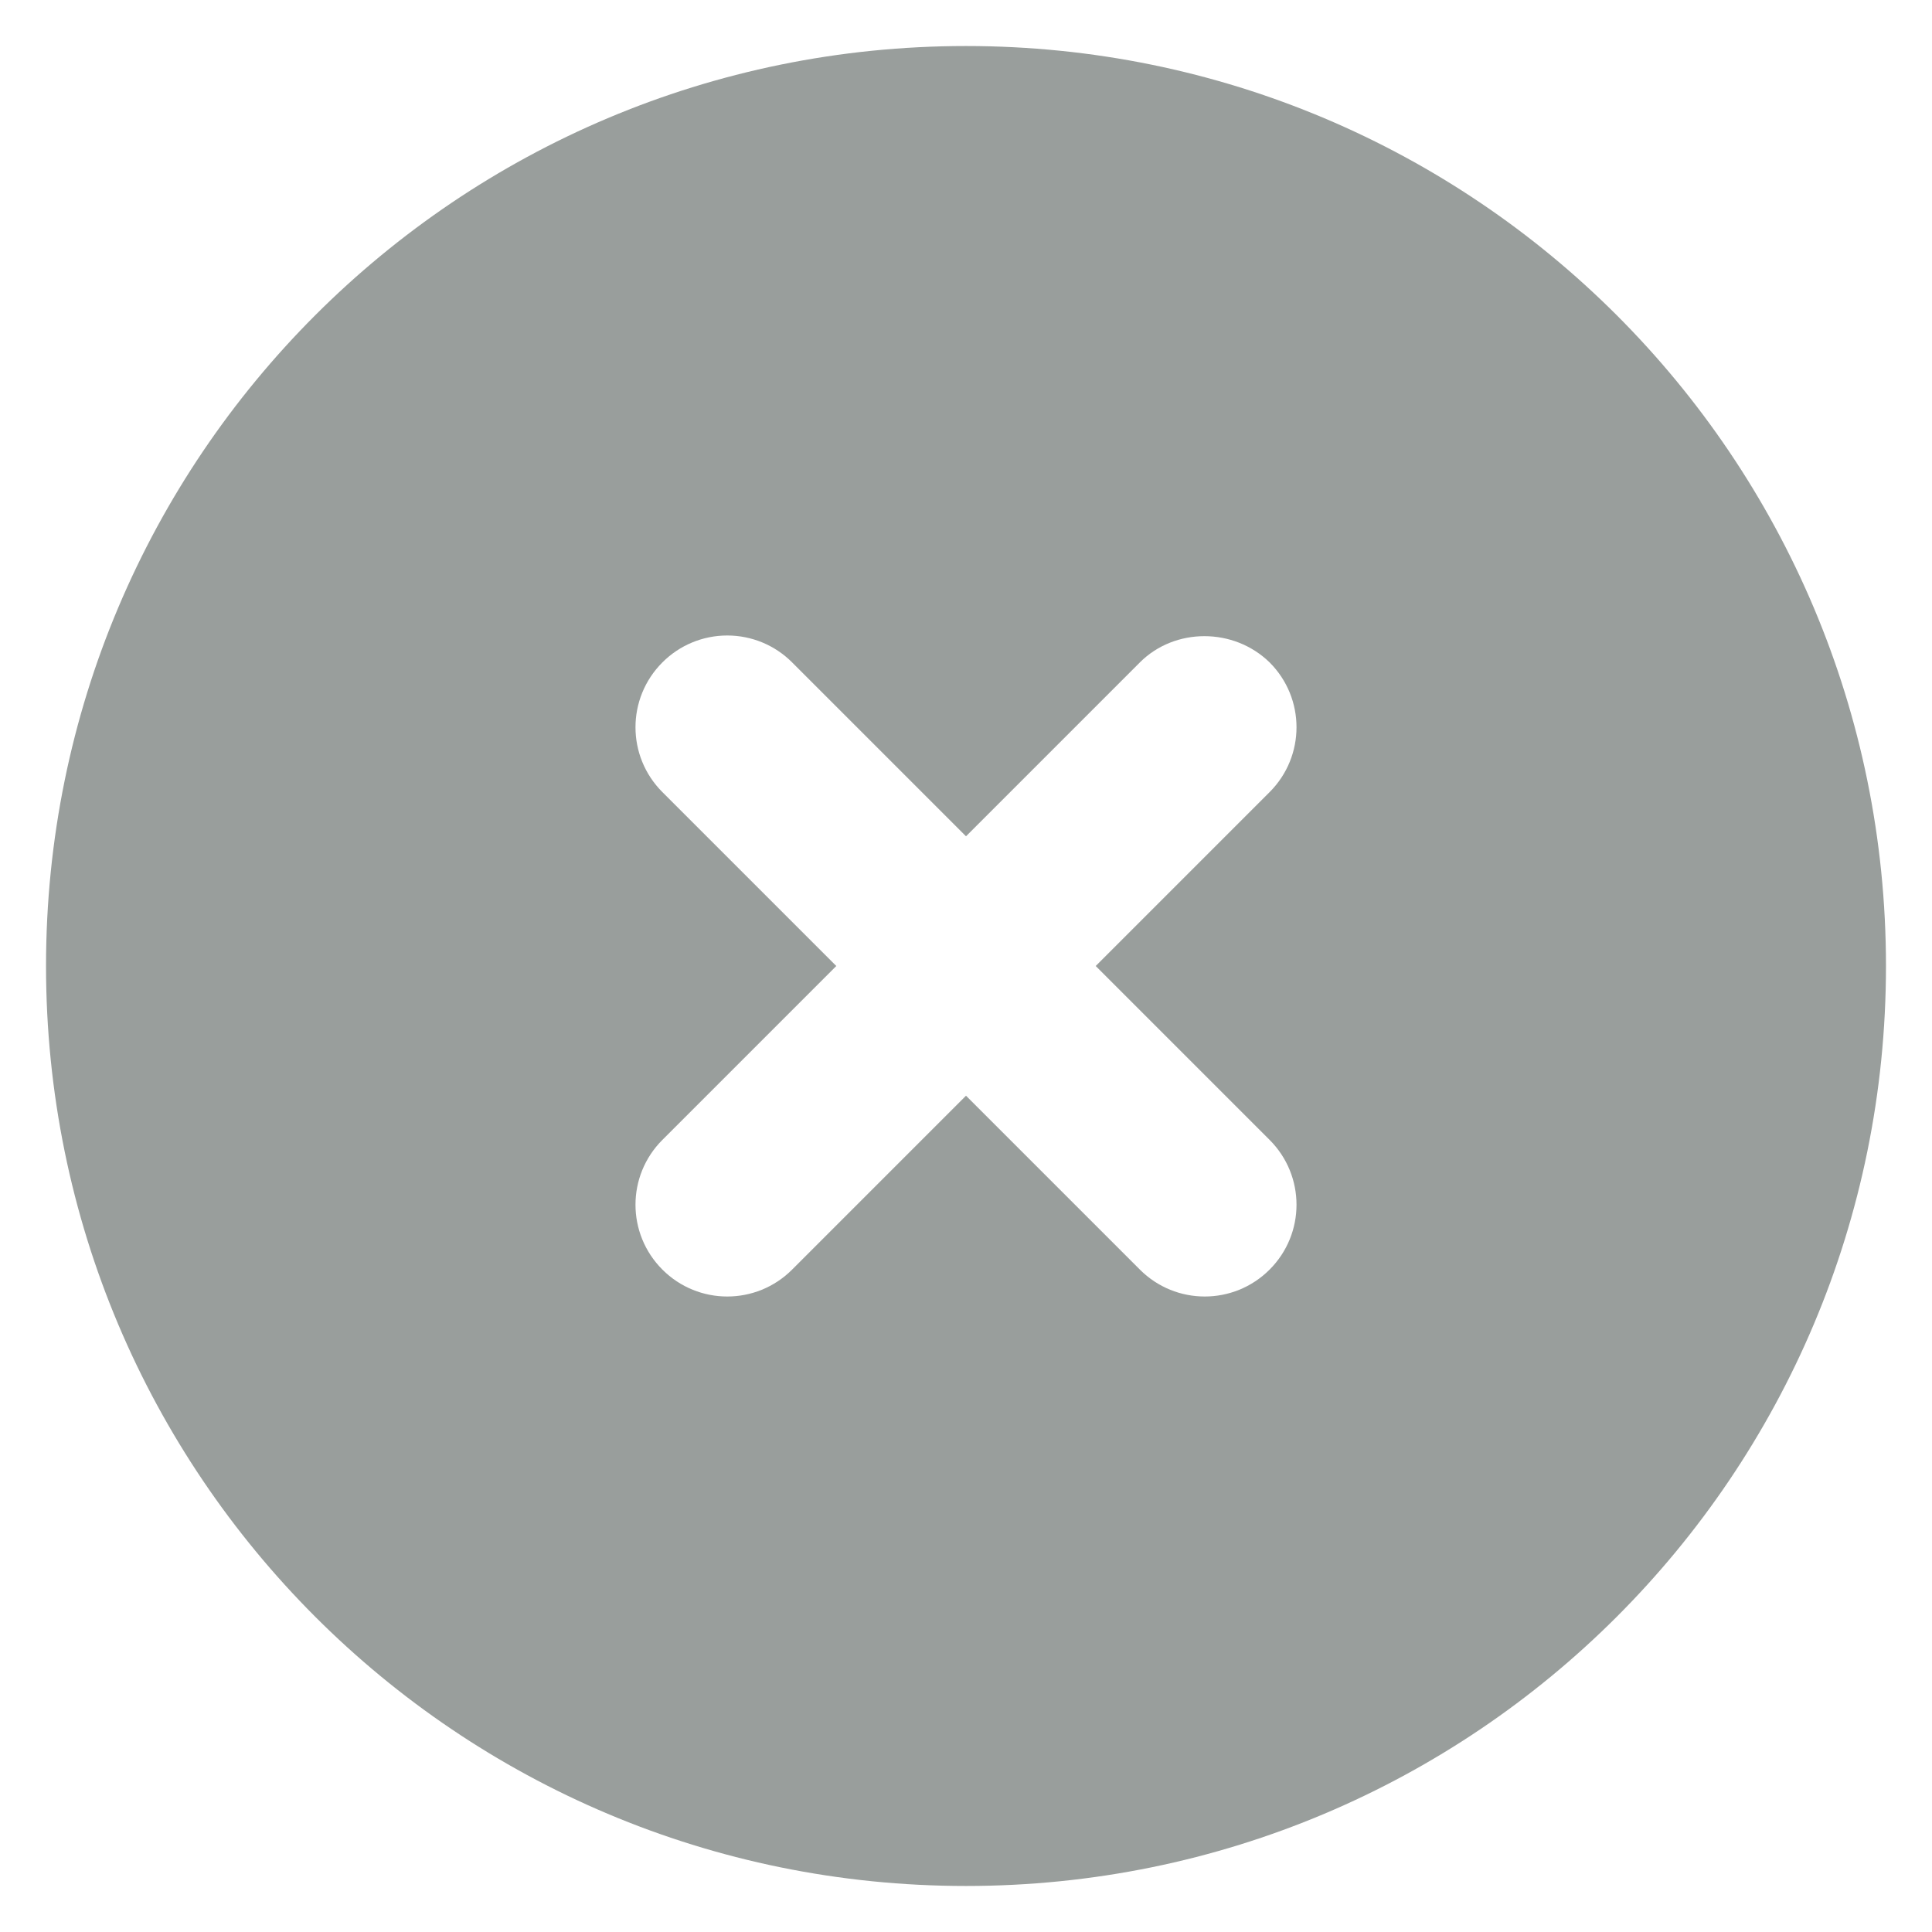 <svg width="28" height="28" viewBox="0 0 28 28" fill="none" xmlns="http://www.w3.org/2000/svg">
<path fill-rule="evenodd" clip-rule="evenodd" d="M16.52 9.6L14 12.12L11.48 9.6C11.231 9.35 10.893 9.21 10.54 9.21C10.187 9.21 9.849 9.35 9.6 9.6C9.08 10.12 9.08 10.96 9.6 11.48L12.12 14L9.6 16.52C9.08 17.04 9.08 17.88 9.6 18.4C10.12 18.92 10.96 18.92 11.48 18.4L14 15.88L16.52 18.4C17.04 18.92 17.88 18.92 18.4 18.4C18.92 17.88 18.92 17.04 18.4 16.52L15.88 14L18.4 11.48C18.92 10.96 18.92 10.12 18.4 9.6C17.88 9.093 17.027 9.093 16.52 9.6ZM14 0.667C6.627 0.667 0.667 6.627 0.667 14C0.667 21.373 6.627 27.333 14 27.333C21.373 27.333 27.333 21.373 27.333 14C27.333 6.627 21.373 0.667 14 0.667Z" fill="#999E9C"/>
</svg>
